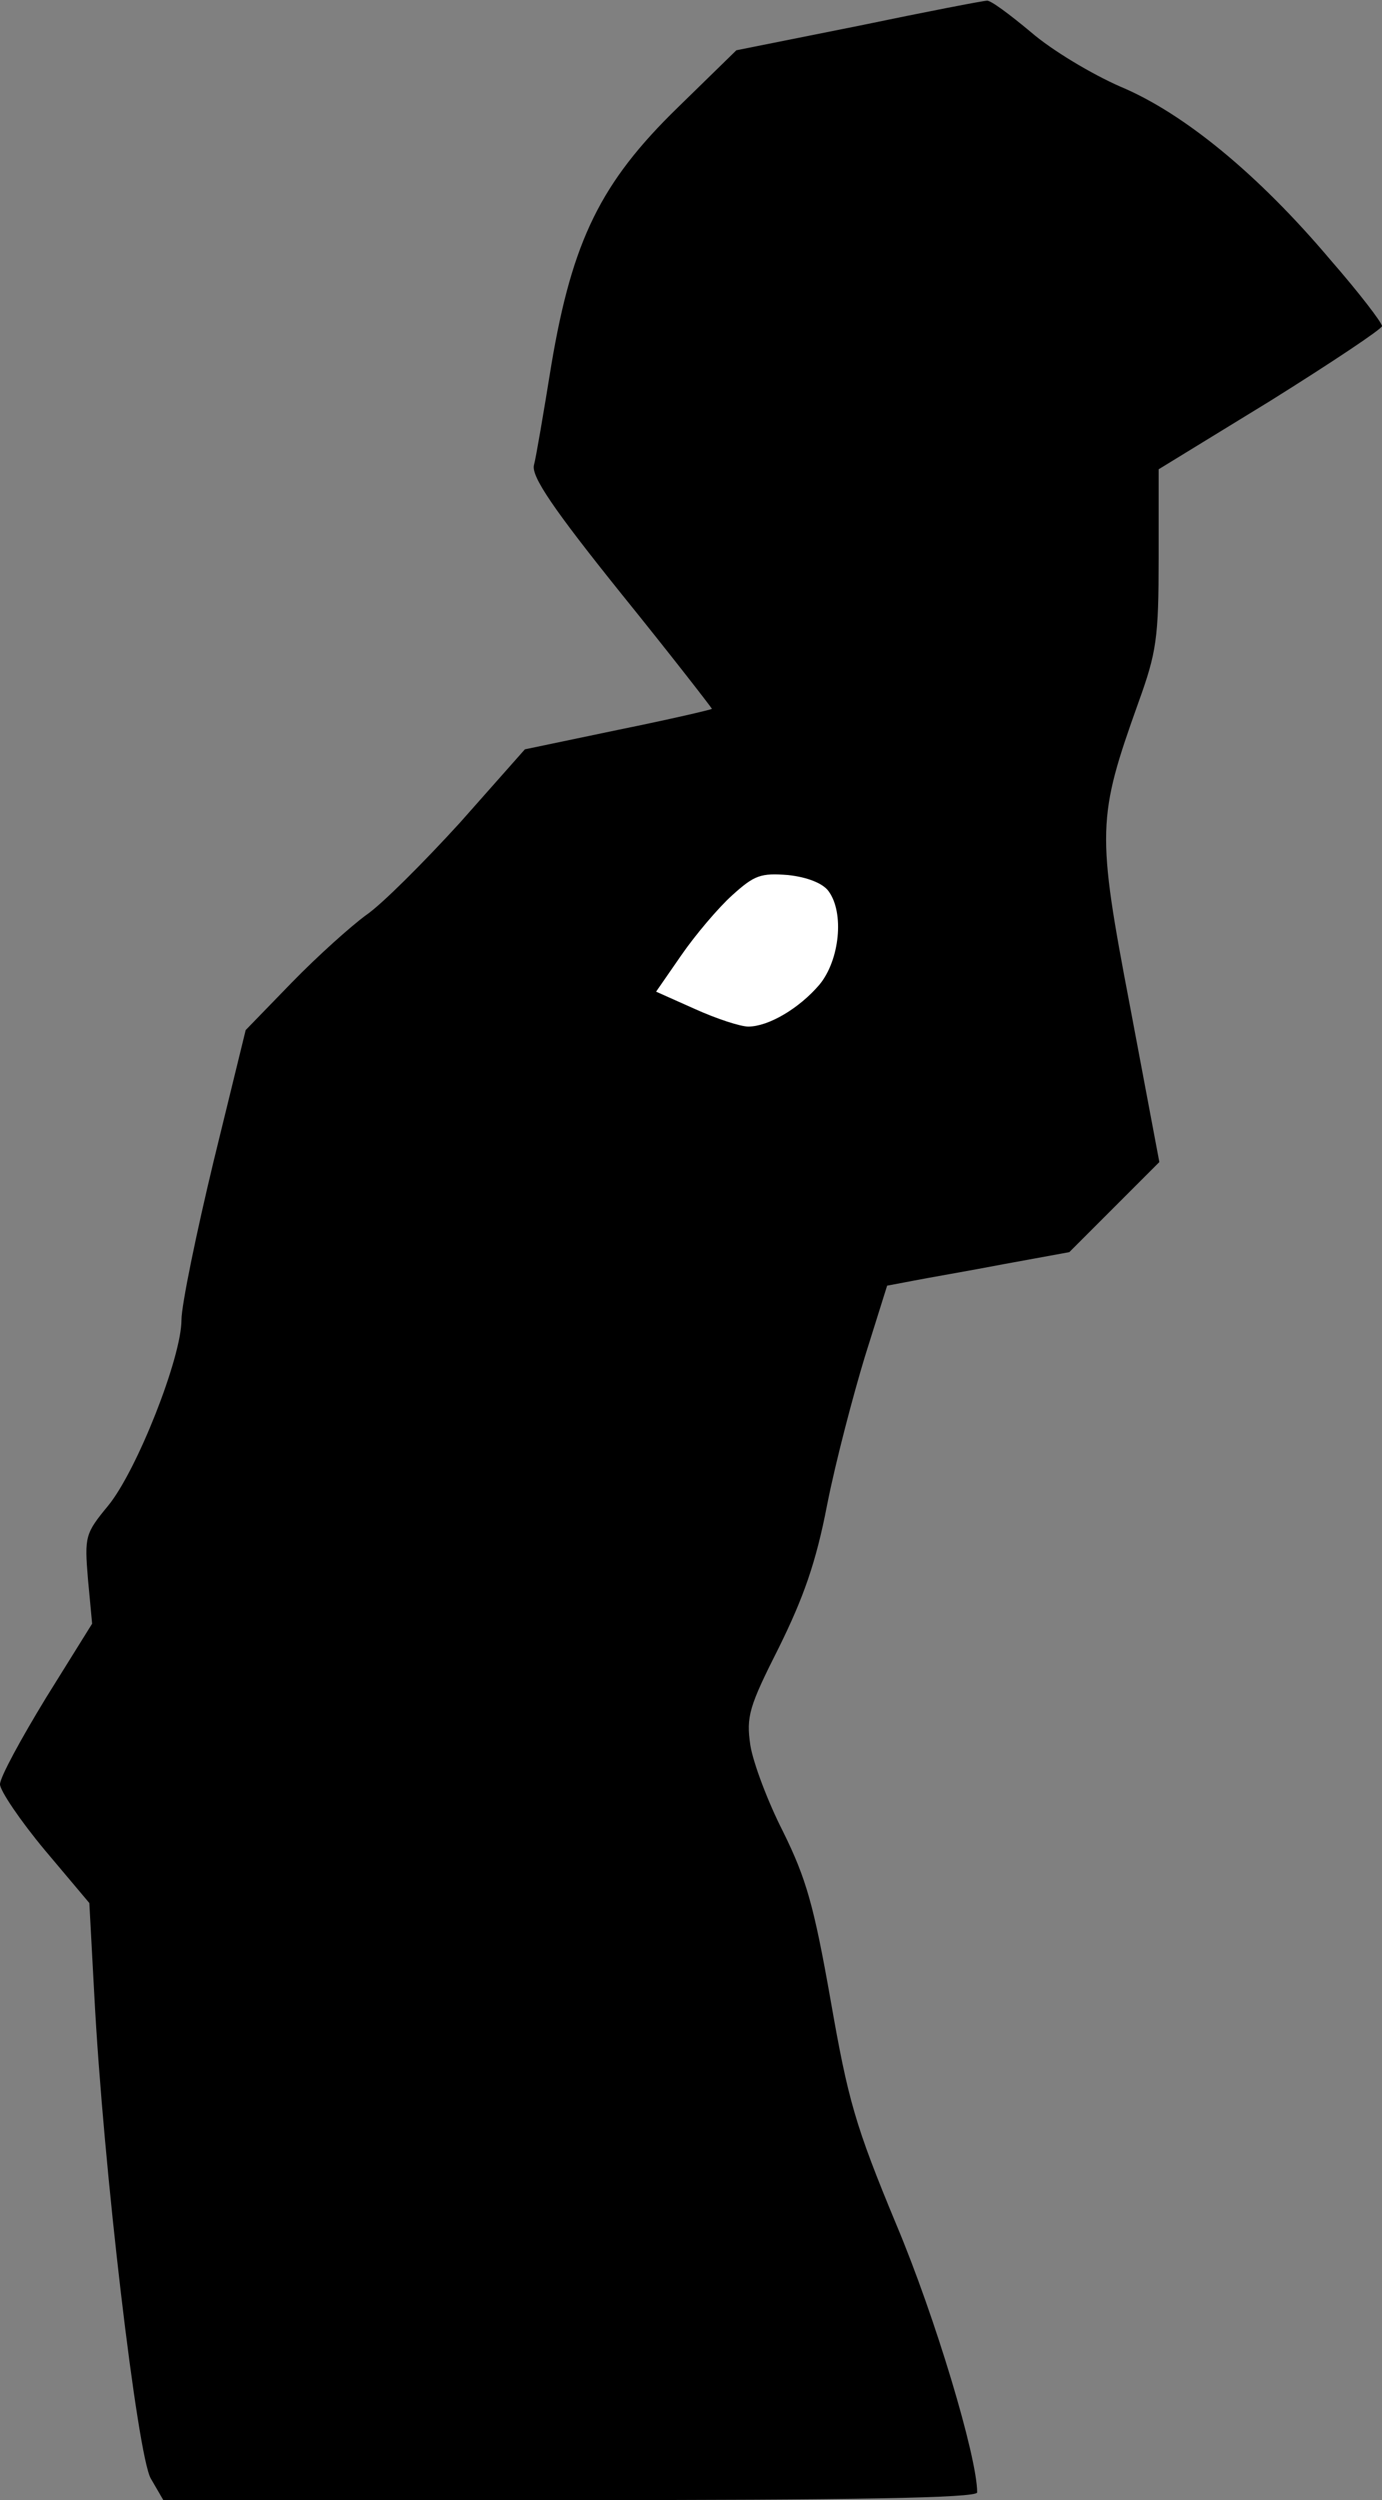 <?xml version="1.0" standalone="no"?>
<!DOCTYPE svg PUBLIC "-//W3C//DTD SVG 20010904//EN"
 "http://www.w3.org/TR/2001/REC-SVG-20010904/DTD/svg10.dtd">
<svg version="1.0" xmlns="http://www.w3.org/2000/svg"
 width="198pt" height="358pt" viewBox="0 0 198 358"
 preserveAspectRatio="xMidYMid meet">
<rect x="0" y="0" width="198" height="358" fill="#808080" stroke="none"/>
<g transform="translate(0,358) scale(0.1,-0.1)"
fill="#000000" stroke="none">
<path fill="#000000" stroke="none" d="M1230 3543 l-175 -35 -84 -82 c-110
-107 -151 -190 -181 -368 -11 -68 -22 -133 -25 -144 -4 -16 27 -62 125 -184
72 -89 130 -164 130 -165 0 -1 -60 -15 -134 -30 l-134 -28 -93 -105 c-52 -57
-112 -117 -134 -132 -22 -16 -70 -59 -107 -97 l-66 -68 -46 -188 c-25 -104
-46 -206 -46 -227 0 -54 -64 -216 -105 -266 -33 -40 -34 -44 -29 -105 l6 -64
-66 -106 c-36 -59 -66 -114 -66 -124 0 -9 29 -52 64 -94 l64 -76 7 -130 c13
-251 62 -661 81 -694 l18 -31 583 0 c404 0 583 3 583 11 0 51 -60 251 -116
384 -59 142 -69 178 -94 321 -24 136 -35 174 -68 241 -22 43 -43 99 -47 124
-6 41 -2 55 41 140 35 71 53 121 69 204 12 61 37 156 54 212 l32 102 37 7 c20
4 79 14 131 24 l93 17 65 65 64 64 -42 223 c-48 251 -47 270 12 435 26 72 29
92 29 207 l0 127 160 98 c88 55 160 103 160 107 0 5 -33 48 -74 95 -103 122
-210 210 -301 248 -41 18 -98 52 -128 78 -30 25 -58 46 -63 45 -5 0 -88 -16
-184 -36z"/>
<path fill="#ffffff" stroke="none" d="M1187 2304 c23 -31 16 -99 -13 -134
-29 -34 -73 -60 -102 -60 -11 0 -45 11 -76 25 l-56 25 36 52 c20 29 53 68 73
86 32 29 41 32 80 29 28 -3 50 -12 58 -23z"/>
</g>
</svg>
